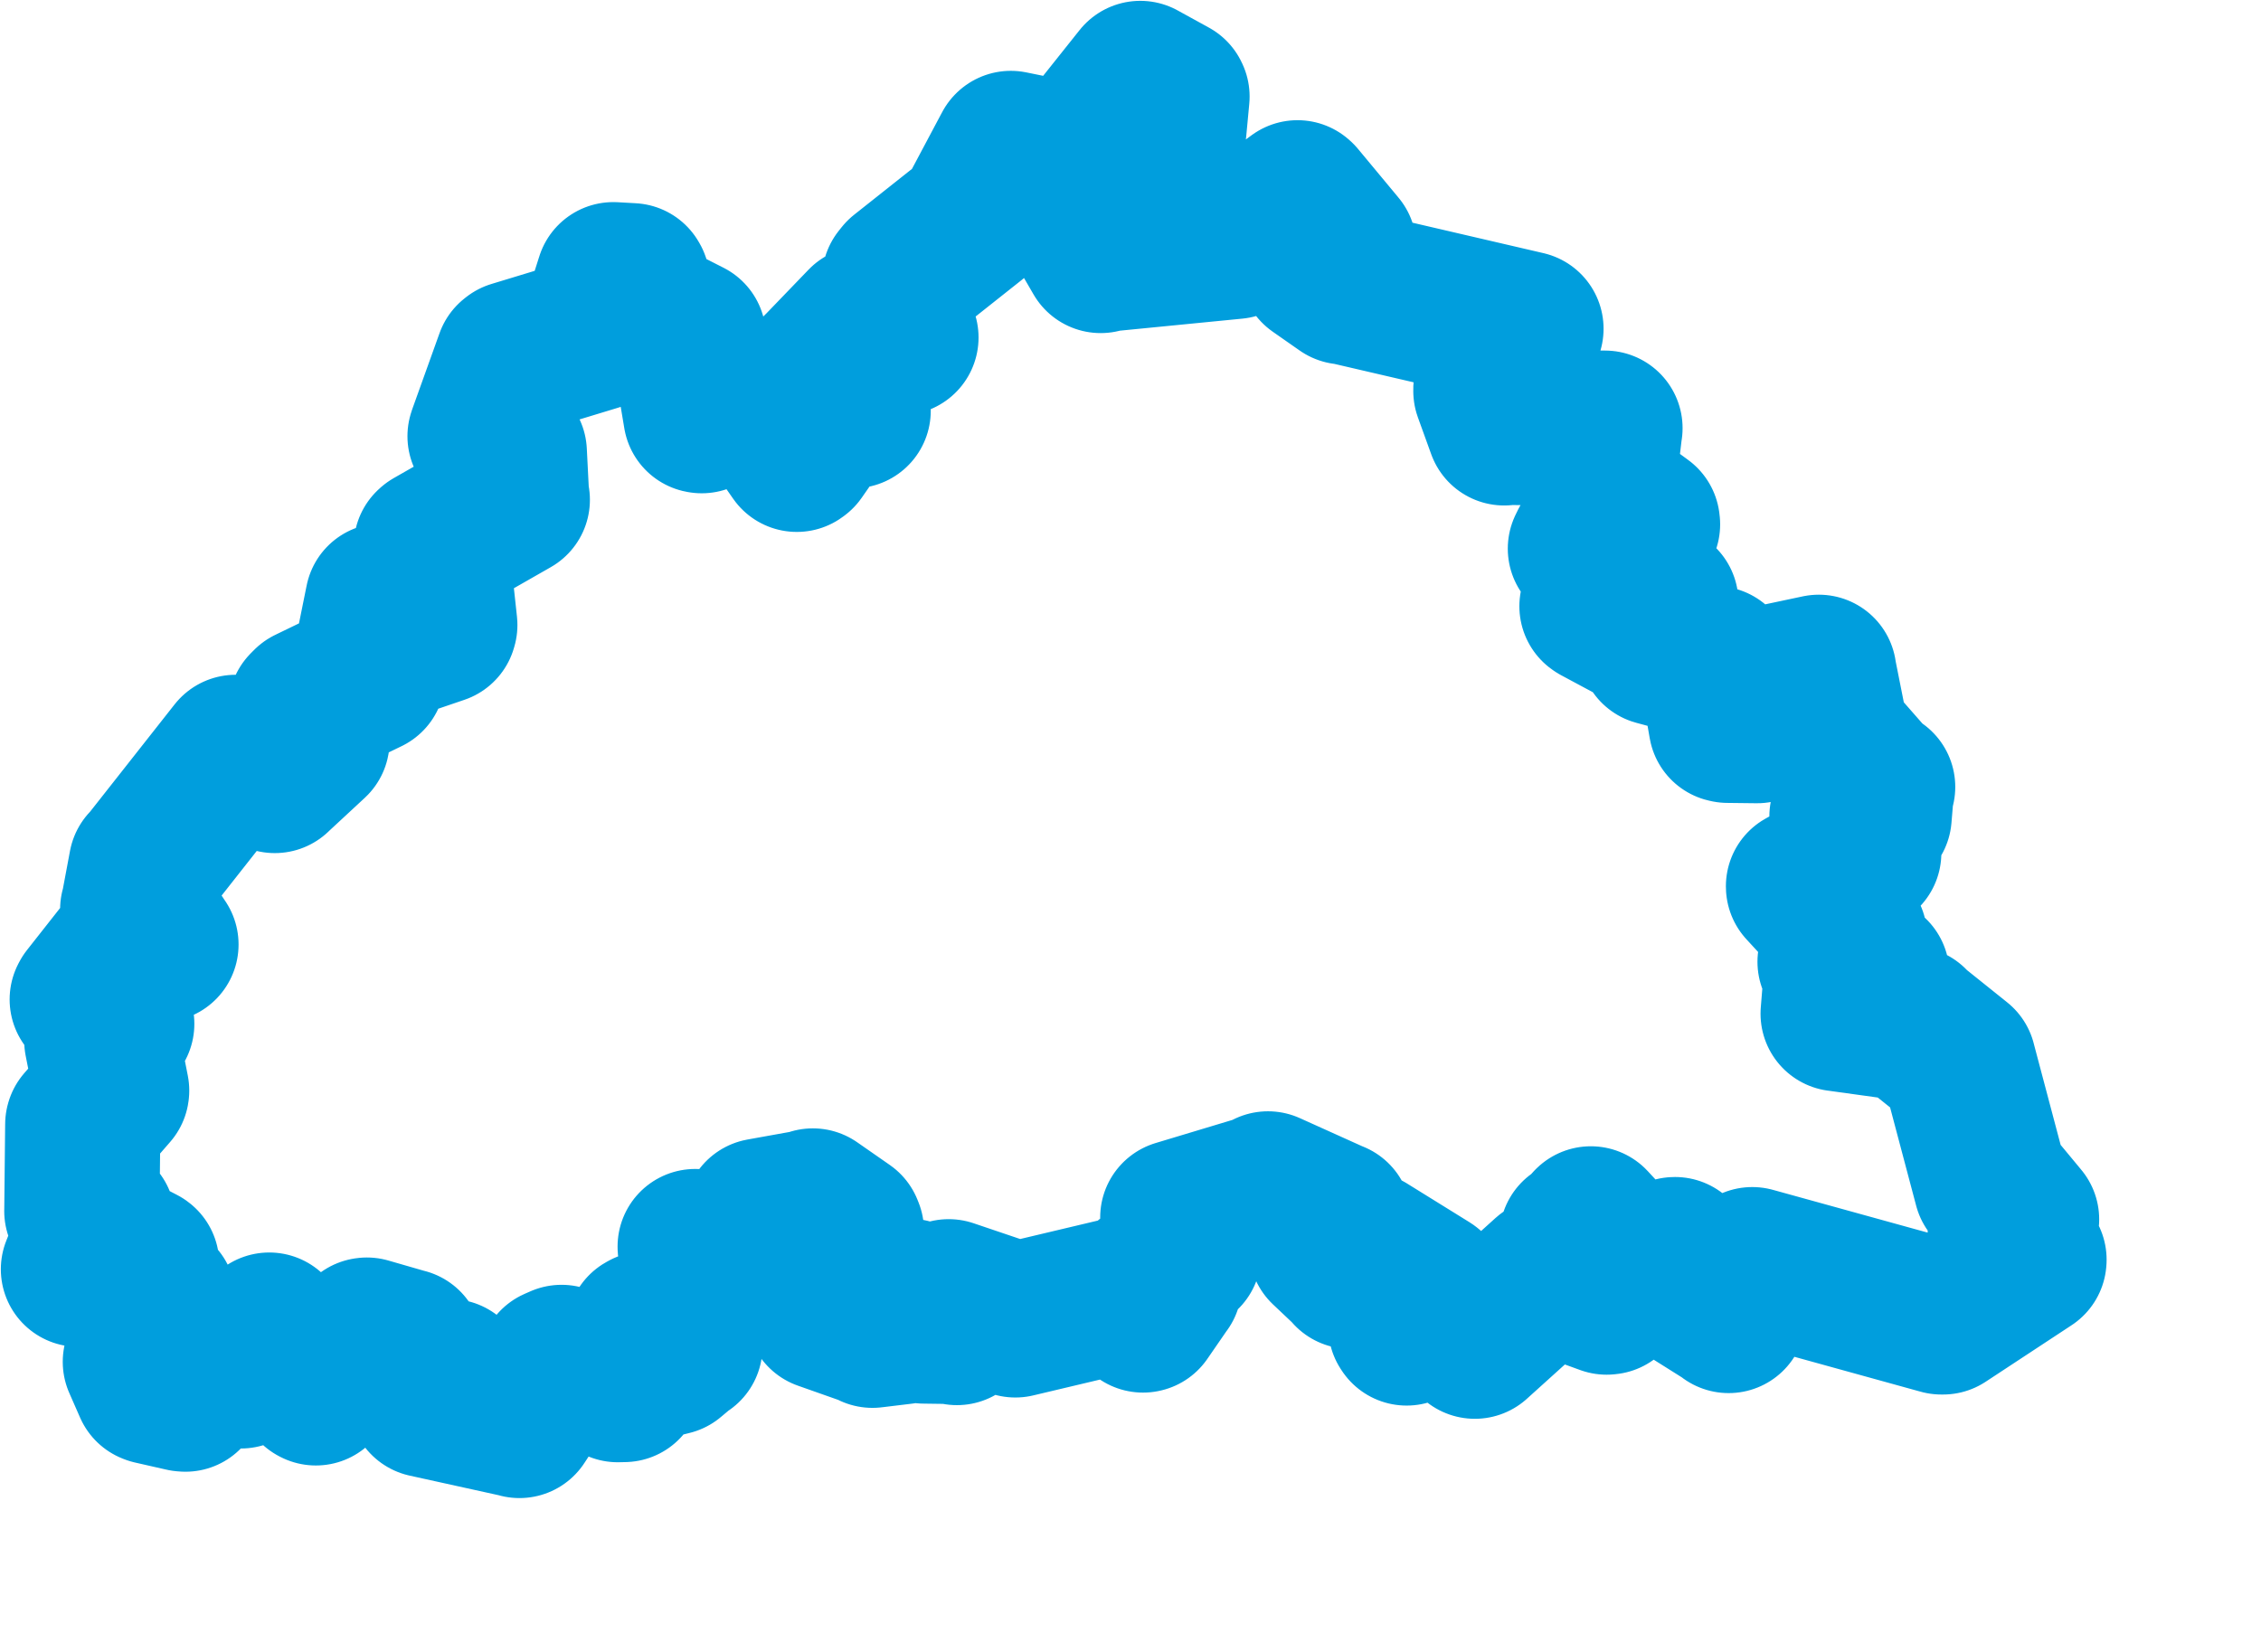 <svg viewBox="0 0 72.827 53.236" width="72.827" height="53.236" xmlns="http://www.w3.org/2000/svg">
  <title>okres Příbram, Střední Čechy, Česko</title>
  <desc>Geojson of okres Příbram, Střední Čechy, Česko</desc>
  <!-- Generated from maps/2-geojsons/world/europe/czechia/stredocesky-kraj/okres-pribram/okres-pribram.geojson -->
  <polygon points="2.527,40.891 3.177,40.032 3.215,40.024 4.552,40.716 4.563,40.725 4.398,41.665 4.384,41.693 5.1,41.865 5.106,41.898 4.542,43.762 4.521,43.873 4.869,44.666 4.904,44.68 5.912,44.909 5.973,44.914 6.461,43.775 6.469,43.76 7.691,44.108 7.758,44.166 8.669,42.869 8.673,42.851 10.15,44.701 10.174,44.713 11.797,43.015 11.817,43.012 13.04,43.365 13.052,43.366 13.032,44.36 13.036,44.463 14.467,44.346 14.484,44.349 13.735,45.088 13.733,45.098 16.724,45.757 16.732,45.763 17.903,43.973 18.088,43.892 19.9,44.609 20.102,44.604 20.748,42.842 20.806,42.81 21.445,43.779 21.611,43.738 22.041,43.377 22.062,43.377 21.599,42.689 21.568,42.409 22.118,42.691 22.139,42.677 22.735,41.481 22.748,41.451 22.393,40.185 22.392,40.16 23.446,40.429 23.46,40.443 24.483,39.226 24.516,39.173 26.155,38.878 26.182,38.852 27.232,39.583 27.263,39.66 26.553,39.669 26.53,39.691 26.524,42.22 26.53,42.283 28.077,42.829 28.102,42.857 29.077,42.739 29.096,42.724 29.24,41.798 29.29,41.762 29.732,42.716 29.763,42.72 30.727,42.733 30.822,42.769 30.562,41.824 30.558,41.777 32.691,42.499 32.705,42.523 36.282,41.674 36.295,41.675 36.817,42.365 36.829,42.362 37.485,41.41 37.499,41.394 37.049,41.261 37.018,41.195 38.127,40.39 38.151,40.327 37.937,39.223 37.94,39.22 40.845,38.345 40.842,38.302 42.93,39.244 42.97,39.258 42.762,40.184 42.723,40.209 43.488,40.932 43.497,40.958 43.98,40.255 43.993,40.247 46.012,41.499 46.036,41.518 45.281,42.742 45.308,42.783 46.629,42.27 46.656,42.267 47.499,43.174 47.505,43.209 49.845,41.096 49.847,41.095 51.75,41.788 51.795,41.783 51.16,41.414 51.158,41.407 51.386,40.682 51.381,40.652 50.798,39.848 50.796,39.842 51.504,39.957 51.531,39.94 51.222,39.448 51.241,39.429 52.821,41.137 52.84,41.167 53.938,40.42 53.953,40.419 53.984,41.274 53.981,41.301 55.638,42.343 55.68,42.381 56.346,40.782 56.441,40.743 62.533,42.427 62.584,42.427 65.352,40.606 65.354,40.582 64.632,39.707 64.59,39.71 65.113,39.285 65.115,39.284 64.231,38.218 64.137,38.206 63.087,34.246 63.087,34.242 61.566,33.023 61.551,32.983 59.214,32.659 59.207,32.659 59.269,31.891 59.273,31.835 60.311,31.488 60.293,31.393 59.136,31.013 59.108,30.985 59.569,30.193 59.574,30.179 58.092,28.567 58.091,28.552 59.991,27.508 60.031,27.478 59.493,26.33 59.491,26.302 60.328,26.303 60.365,26.304 60.443,25.374 60.479,25.352 59.882,25.703 59.822,25.75 60.029,25.119 60.084,25.007 59.015,23.787 59.002,23.779 58.592,21.715 58.585,21.659 56.651,22.069 56.634,22.077 56.595,23.358 56.594,23.378 55.65,23.367 55.601,23.356 55.264,21.424 55.246,21.381 53.358,20.873 53.347,20.856 53.499,19.434 53.497,19.411 52.803,20.227 52.752,20.24 51.471,19.553 51.439,19.531 51.698,18.11 51.735,18.036 51.066,17.675 51.142,17.52 52.906,16.893 52.899,16.835 51.472,15.788 51.461,15.76 51.69,13.818 51.696,13.794 48.514,13.769 48.451,13.785 48.022,12.598 48.021,12.553 49.138,10.608 49.151,10.591 43.351,9.243 43.294,9.243 42.427,8.637 42.413,8.621 43.126,8.007 43.125,7.967 41.818,6.394 41.793,6.372 40.003,7.689 39.776,7.777 35.524,8.195 35.453,8.231 34.449,6.499 34.432,6.429 37.605,4.212 37.651,4.165 37.75,3.11 37.736,3.081 36.732,2.529 36.729,2.527 34.626,5.167 34.617,5.2 32.558,4.782 32.555,4.785 31.355,7.042 31.348,7.067 29.064,8.878 28.974,8.991 28.843,10.275 29.019,10.873 27.902,10.432 27.844,10.422 26.432,11.888 26.398,11.919 27.451,13.184 27.48,13.232 26.794,13.088 26.755,13.098 25.704,14.608 25.665,14.637 24.373,12.781 24.421,12.692 22.603,13.392 22.575,13.387 22.156,10.881 22.173,10.855 20.748,10.131 20.711,10.099 20.364,9.082 20.342,9.044 19.811,9.014 19.755,9.011 19.213,10.718 19.173,10.746 16.555,11.541 16.511,11.576 15.64,14.004 15.624,14.053 16.372,14.573 16.404,14.571 16.478,16.032 16.501,16.101 13.922,17.574 13.892,17.601 14.166,20.135 14.153,20.179 13.182,20.51 13.101,20.498 12.38,19.409 12.328,19.356 11.874,21.601 11.845,21.789 9.956,22.703 9.854,22.806 10.056,23.831 10.049,23.871 8.86,24.974 8.851,24.984 7.604,24.247 7.589,24.239 4.724,27.877 4.712,27.874 4.451,29.266 4.436,29.296 5.155,30.386 5.184,30.428 4.228,30.503 4.191,30.43 2.833,32.155 2.81,32.199 3.48,32.089 3.5,32.095 3.752,32.958 3.76,32.985 3.291,33.511 3.28,33.531 3.596,35.135 3.594,35.15 2.67,36.212 2.666,36.226 2.637,39 2.636,39.014 3.147,39.307 3.147,39.329 2.527,40.891" stroke="#009edd" fill="none" stroke-width="5px" vector-effect="non-scaling-stroke" stroke-linejoin="round"></polygon>
</svg>